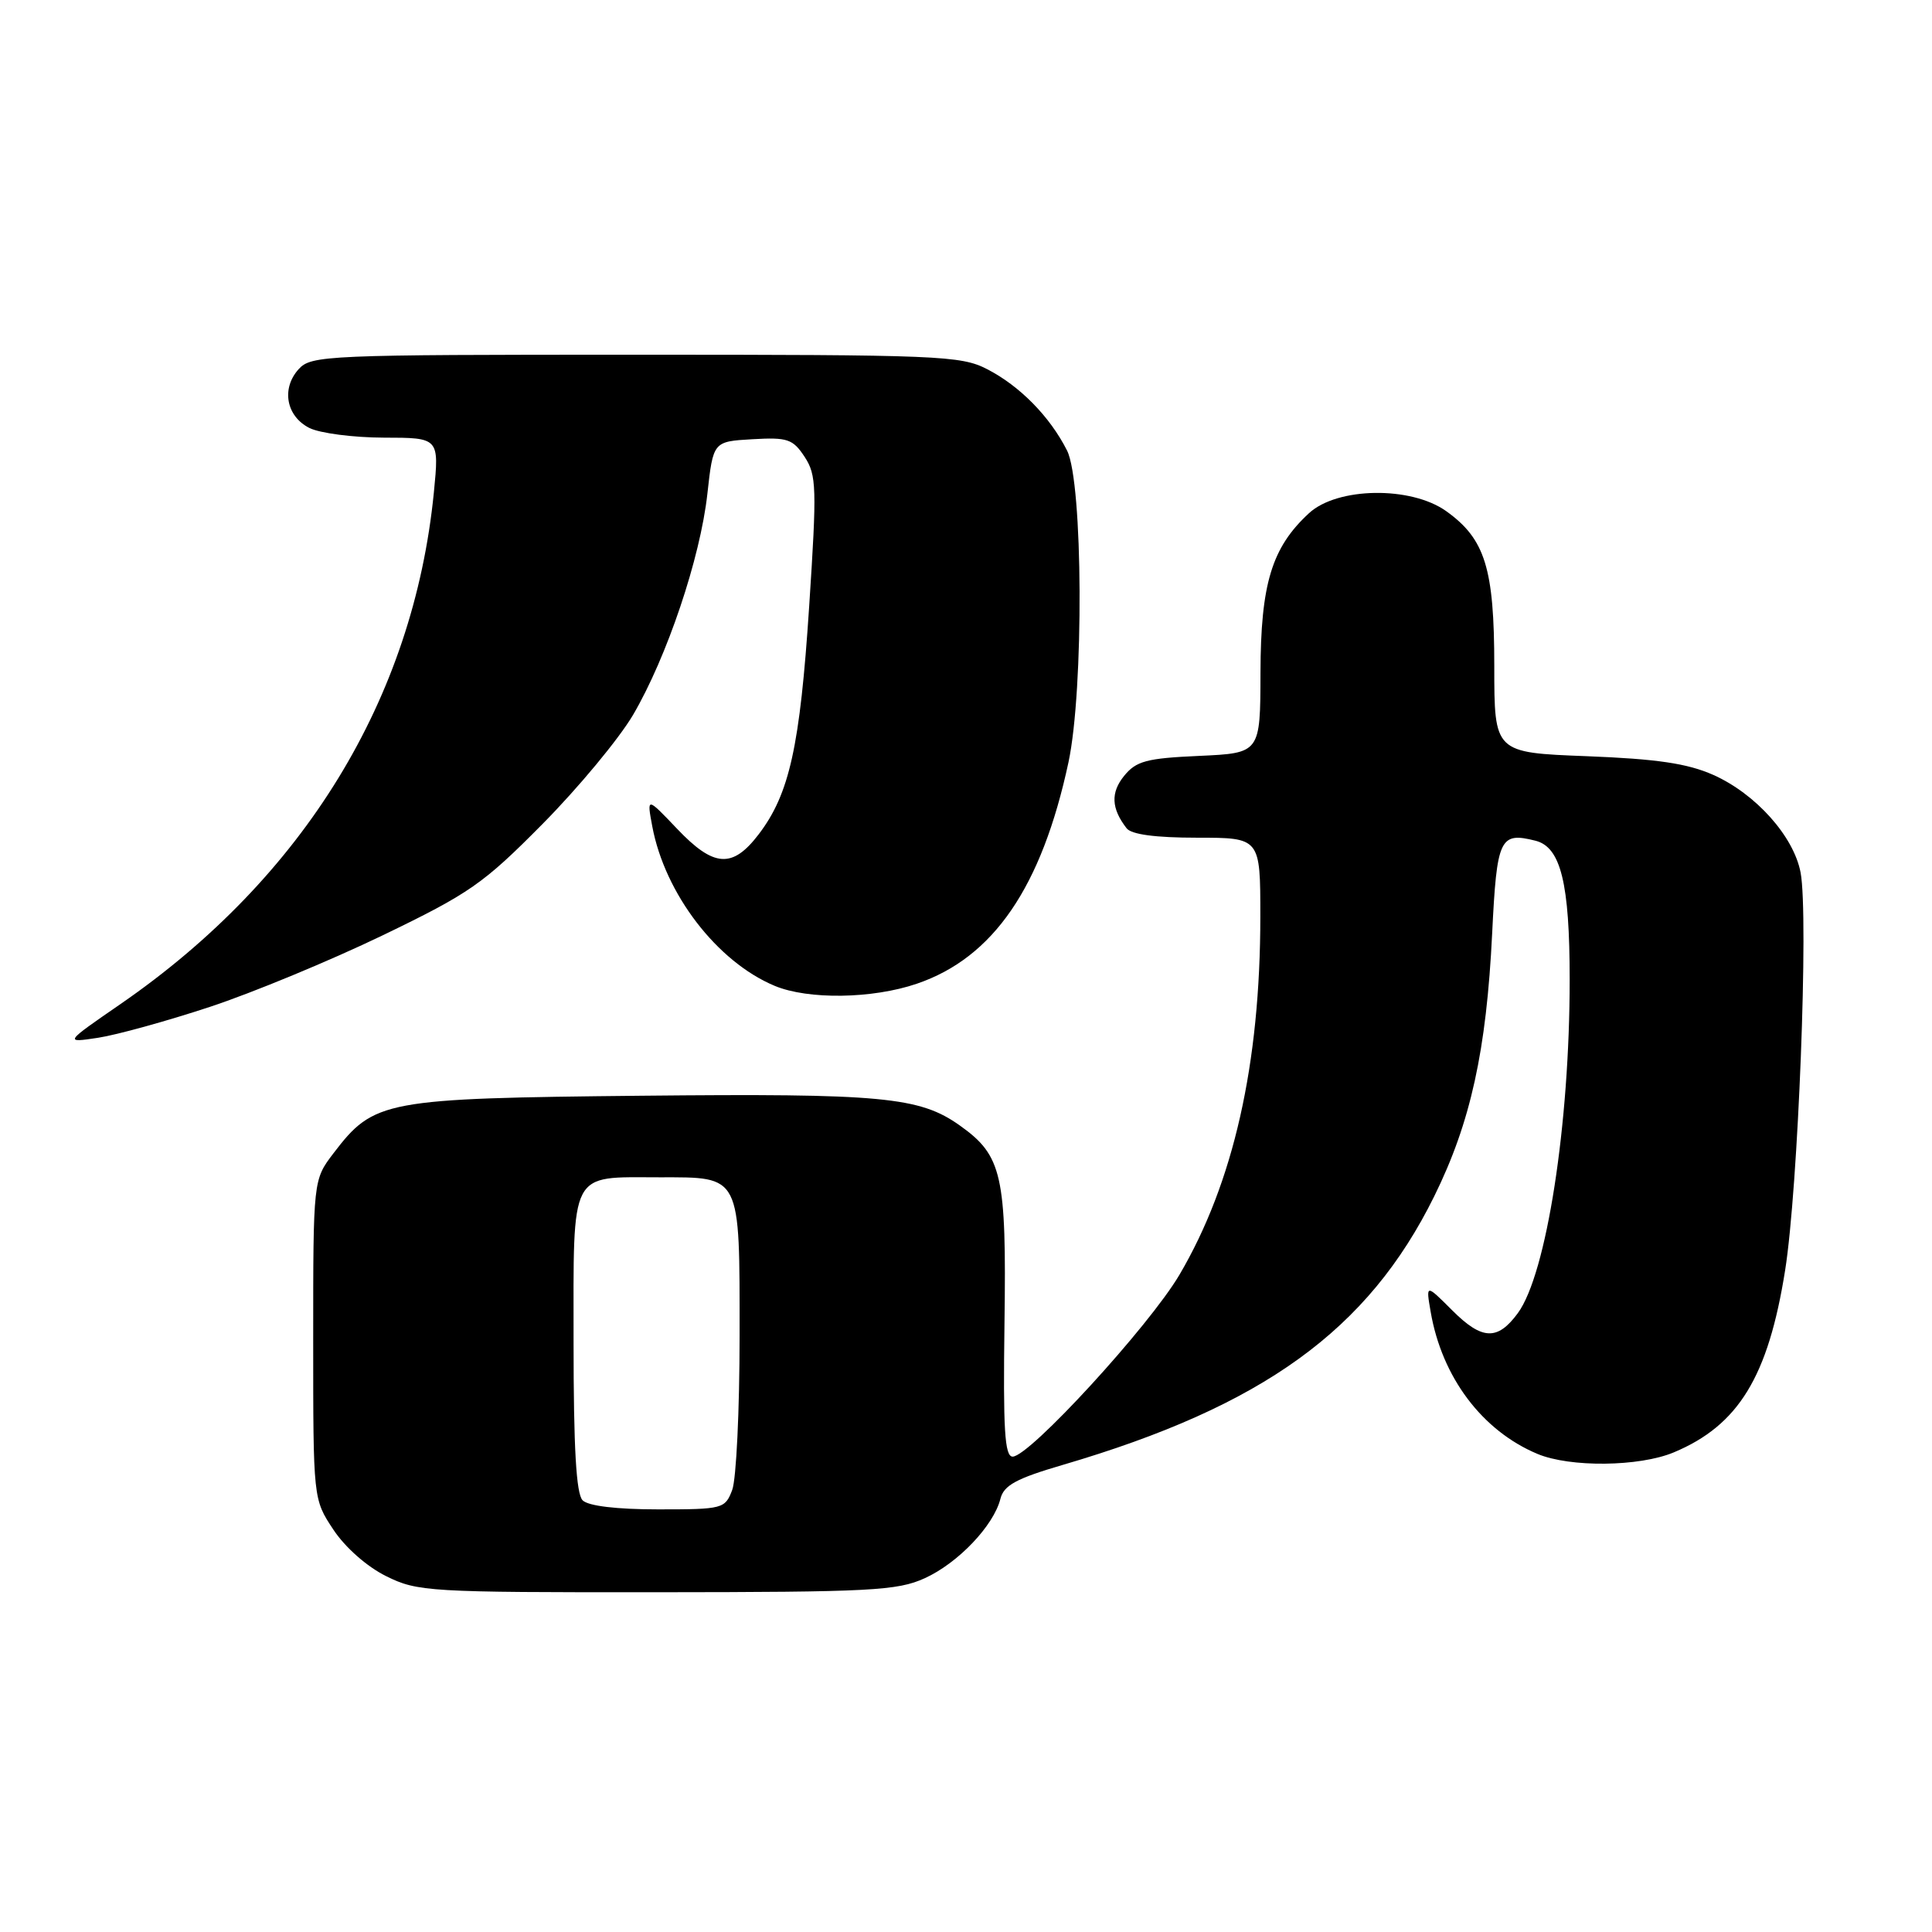 <?xml version="1.0" encoding="UTF-8" standalone="no"?>
<!DOCTYPE svg PUBLIC "-//W3C//DTD SVG 1.1//EN" "http://www.w3.org/Graphics/SVG/1.1/DTD/svg11.dtd" >
<svg xmlns="http://www.w3.org/2000/svg" xmlns:xlink="http://www.w3.org/1999/xlink" version="1.1" viewBox="0 0 256 256">
 <g >
 <path fill="currentColor"
d=" M 122.54 209.12 C 126.94 207.12 131.67 202.16 132.56 198.60 C 133.01 196.81 134.66 195.91 140.81 194.11 C 167.38 186.31 181.29 176.25 190.05 158.50 C 194.87 148.73 196.96 139.21 197.72 123.66 C 198.34 111.05 198.73 110.21 203.46 111.40 C 206.81 112.24 207.99 117.01 207.99 129.79 C 208.00 148.98 204.92 168.82 201.12 174.00 C 198.43 177.66 196.38 177.58 192.44 173.64 C 188.93 170.13 188.93 170.13 189.57 173.82 C 191.06 182.49 196.39 189.58 203.72 192.65 C 208.04 194.46 217.21 194.36 221.78 192.45 C 230.36 188.86 234.30 182.43 236.54 168.31 C 238.27 157.43 239.67 121.39 238.59 115.63 C 237.69 110.82 232.63 105.17 227.00 102.67 C 223.59 101.16 219.54 100.56 210.25 100.20 C 198.00 99.73 198.00 99.73 198.00 88.27 C 198.00 75.30 196.79 71.42 191.63 67.73 C 186.95 64.39 177.20 64.54 173.45 68.00 C 168.51 72.55 167.05 77.37 167.02 89.14 C 167.00 99.79 167.00 99.79 158.90 100.16 C 151.92 100.47 150.55 100.84 148.95 102.81 C 147.15 105.03 147.25 107.13 149.28 109.75 C 149.91 110.57 153.10 111.00 158.62 111.00 C 167.00 111.00 167.00 111.00 167.00 121.43 C 167.00 141.00 163.45 156.73 156.28 168.92 C 152.27 175.72 136.41 193.02 134.18 193.01 C 133.12 193.00 132.91 189.41 133.10 175.25 C 133.37 155.69 132.79 153.12 127.19 149.14 C 121.86 145.34 116.90 144.87 85.00 145.19 C 50.86 145.54 49.56 145.78 44.19 152.81 C 41.50 156.34 41.50 156.34 41.50 177.50 C 41.50 198.65 41.50 198.65 44.17 202.68 C 45.73 205.04 48.63 207.60 51.17 208.85 C 55.32 210.91 56.79 211.00 87.00 210.98 C 115.40 210.96 118.90 210.78 122.54 209.12 Z  M 27.80 133.42 C 33.47 131.55 43.77 127.28 50.70 123.94 C 62.22 118.38 64.04 117.12 71.90 109.17 C 76.63 104.39 82.01 97.90 83.87 94.75 C 88.37 87.08 92.79 73.95 93.73 65.44 C 94.50 58.50 94.50 58.50 99.69 58.20 C 104.36 57.93 105.06 58.17 106.62 60.54 C 108.20 62.96 108.25 64.61 107.22 80.34 C 106.00 98.93 104.61 105.20 100.53 110.55 C 97.05 115.11 94.58 114.94 89.70 109.80 C 85.70 105.60 85.70 105.60 86.43 109.50 C 88.11 118.44 95.01 127.44 102.65 130.63 C 107.09 132.48 115.59 132.36 121.48 130.35 C 131.64 126.89 138.03 117.55 141.58 101.00 C 143.63 91.38 143.51 63.91 141.39 59.70 C 139.12 55.20 135.13 51.14 130.79 48.91 C 127.31 47.12 124.43 47.00 84.19 47.00 C 43.19 47.00 41.23 47.08 39.57 48.92 C 37.25 51.48 37.92 55.16 41.00 56.71 C 42.38 57.40 46.81 57.98 50.85 57.99 C 58.20 58.00 58.20 58.00 57.49 65.25 C 54.78 92.58 40.29 116.25 16.00 133.02 C 8.50 138.19 8.50 138.19 13.00 137.51 C 15.48 137.13 22.14 135.29 27.80 133.42 Z  M 77.20 198.80 C 76.35 197.95 76.00 191.87 76.00 177.84 C 76.00 154.77 75.36 156.00 87.36 156.00 C 98.27 156.00 98.00 155.48 98.00 177.01 C 98.00 186.83 97.56 196.02 97.02 197.43 C 96.08 199.92 95.78 200.00 87.22 200.00 C 81.69 200.00 77.95 199.55 77.20 198.80 Z "/>
</g>
</svg>